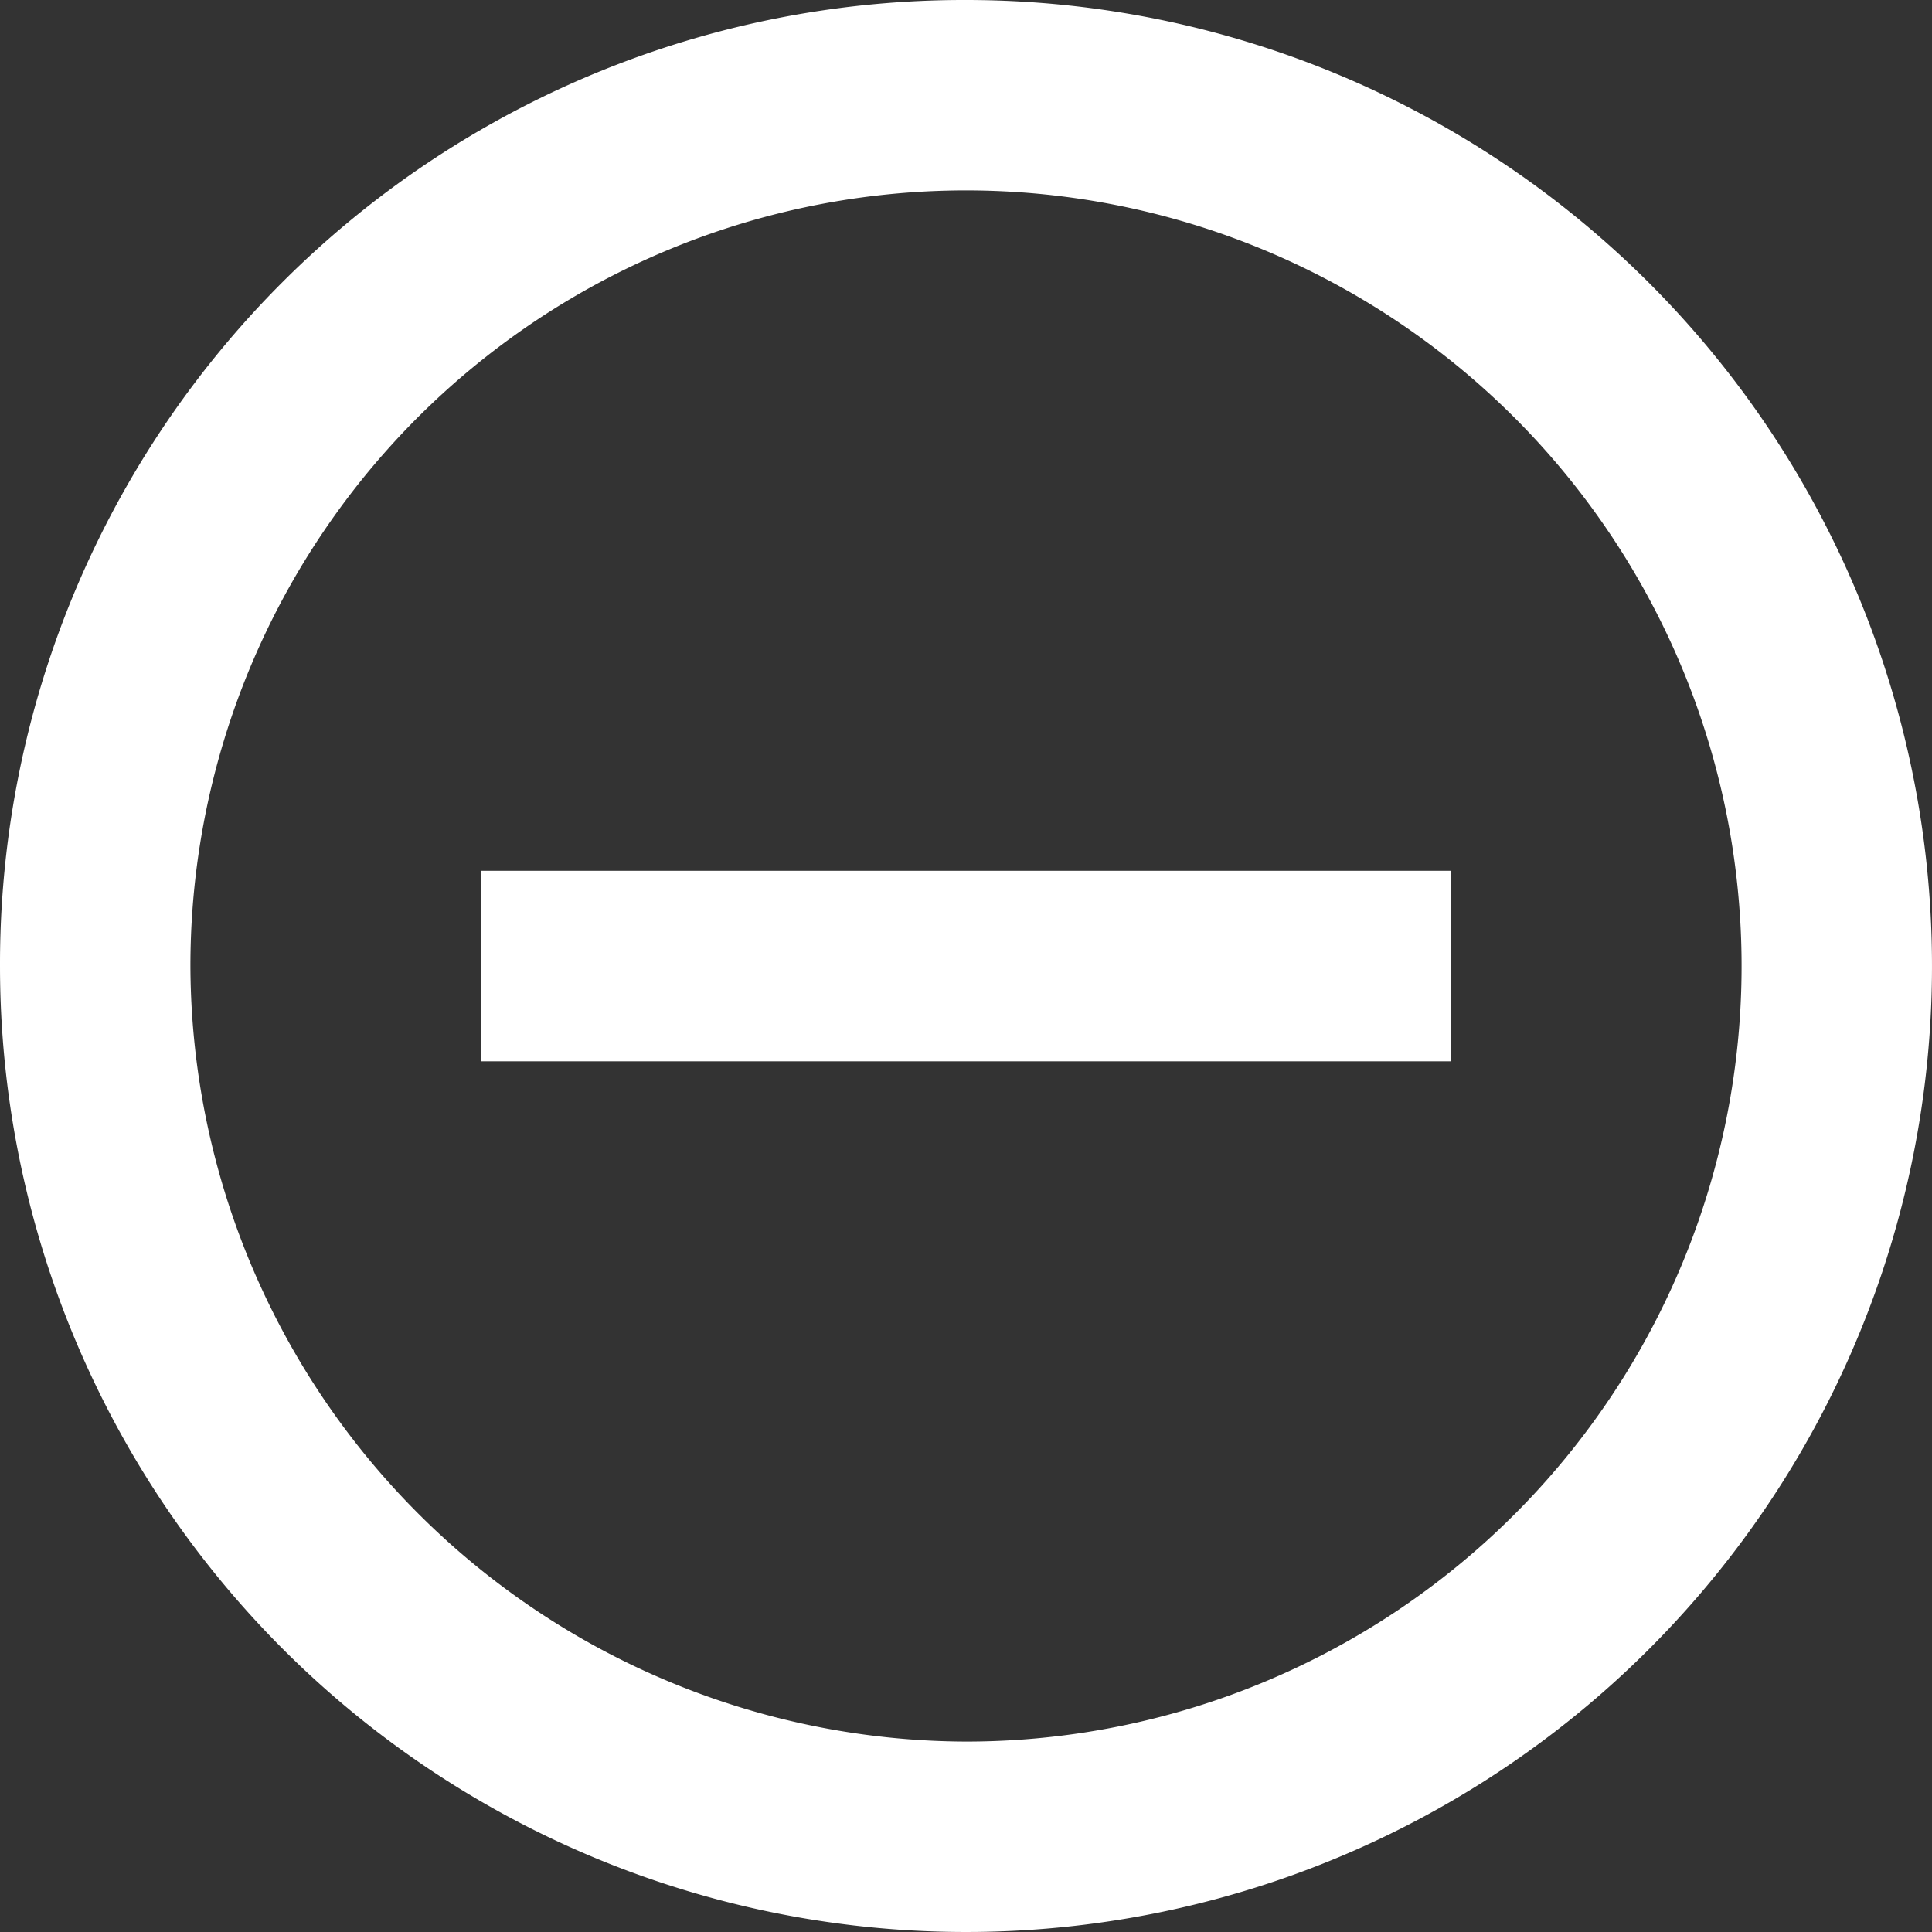 <svg xmlns="http://www.w3.org/2000/svg" viewBox="-5696 -3442 19.968 19.968">
  <rect x="-5696" y="-3442" width="19.968" height="19.968" fill="#333333" stroke="none"/>
  <defs>
    <style>
      .cls-1 {
        fill: #fff;
      }
    </style>
  </defs>
  <path id="remove" class="cls-1" d="M12,20.016A8.016,8.016,0,1,0,3.984,12,8.043,8.043,0,0,0,12,20.016Zm0-18A9.984,9.984,0,1,1,2.016,12,9.962,9.962,0,0,1,12,2.016Zm-5.016,9H17.015v1.969H6.984V11.016Z" transform="translate(-5698.016 -3444.016)"/>
</svg>
